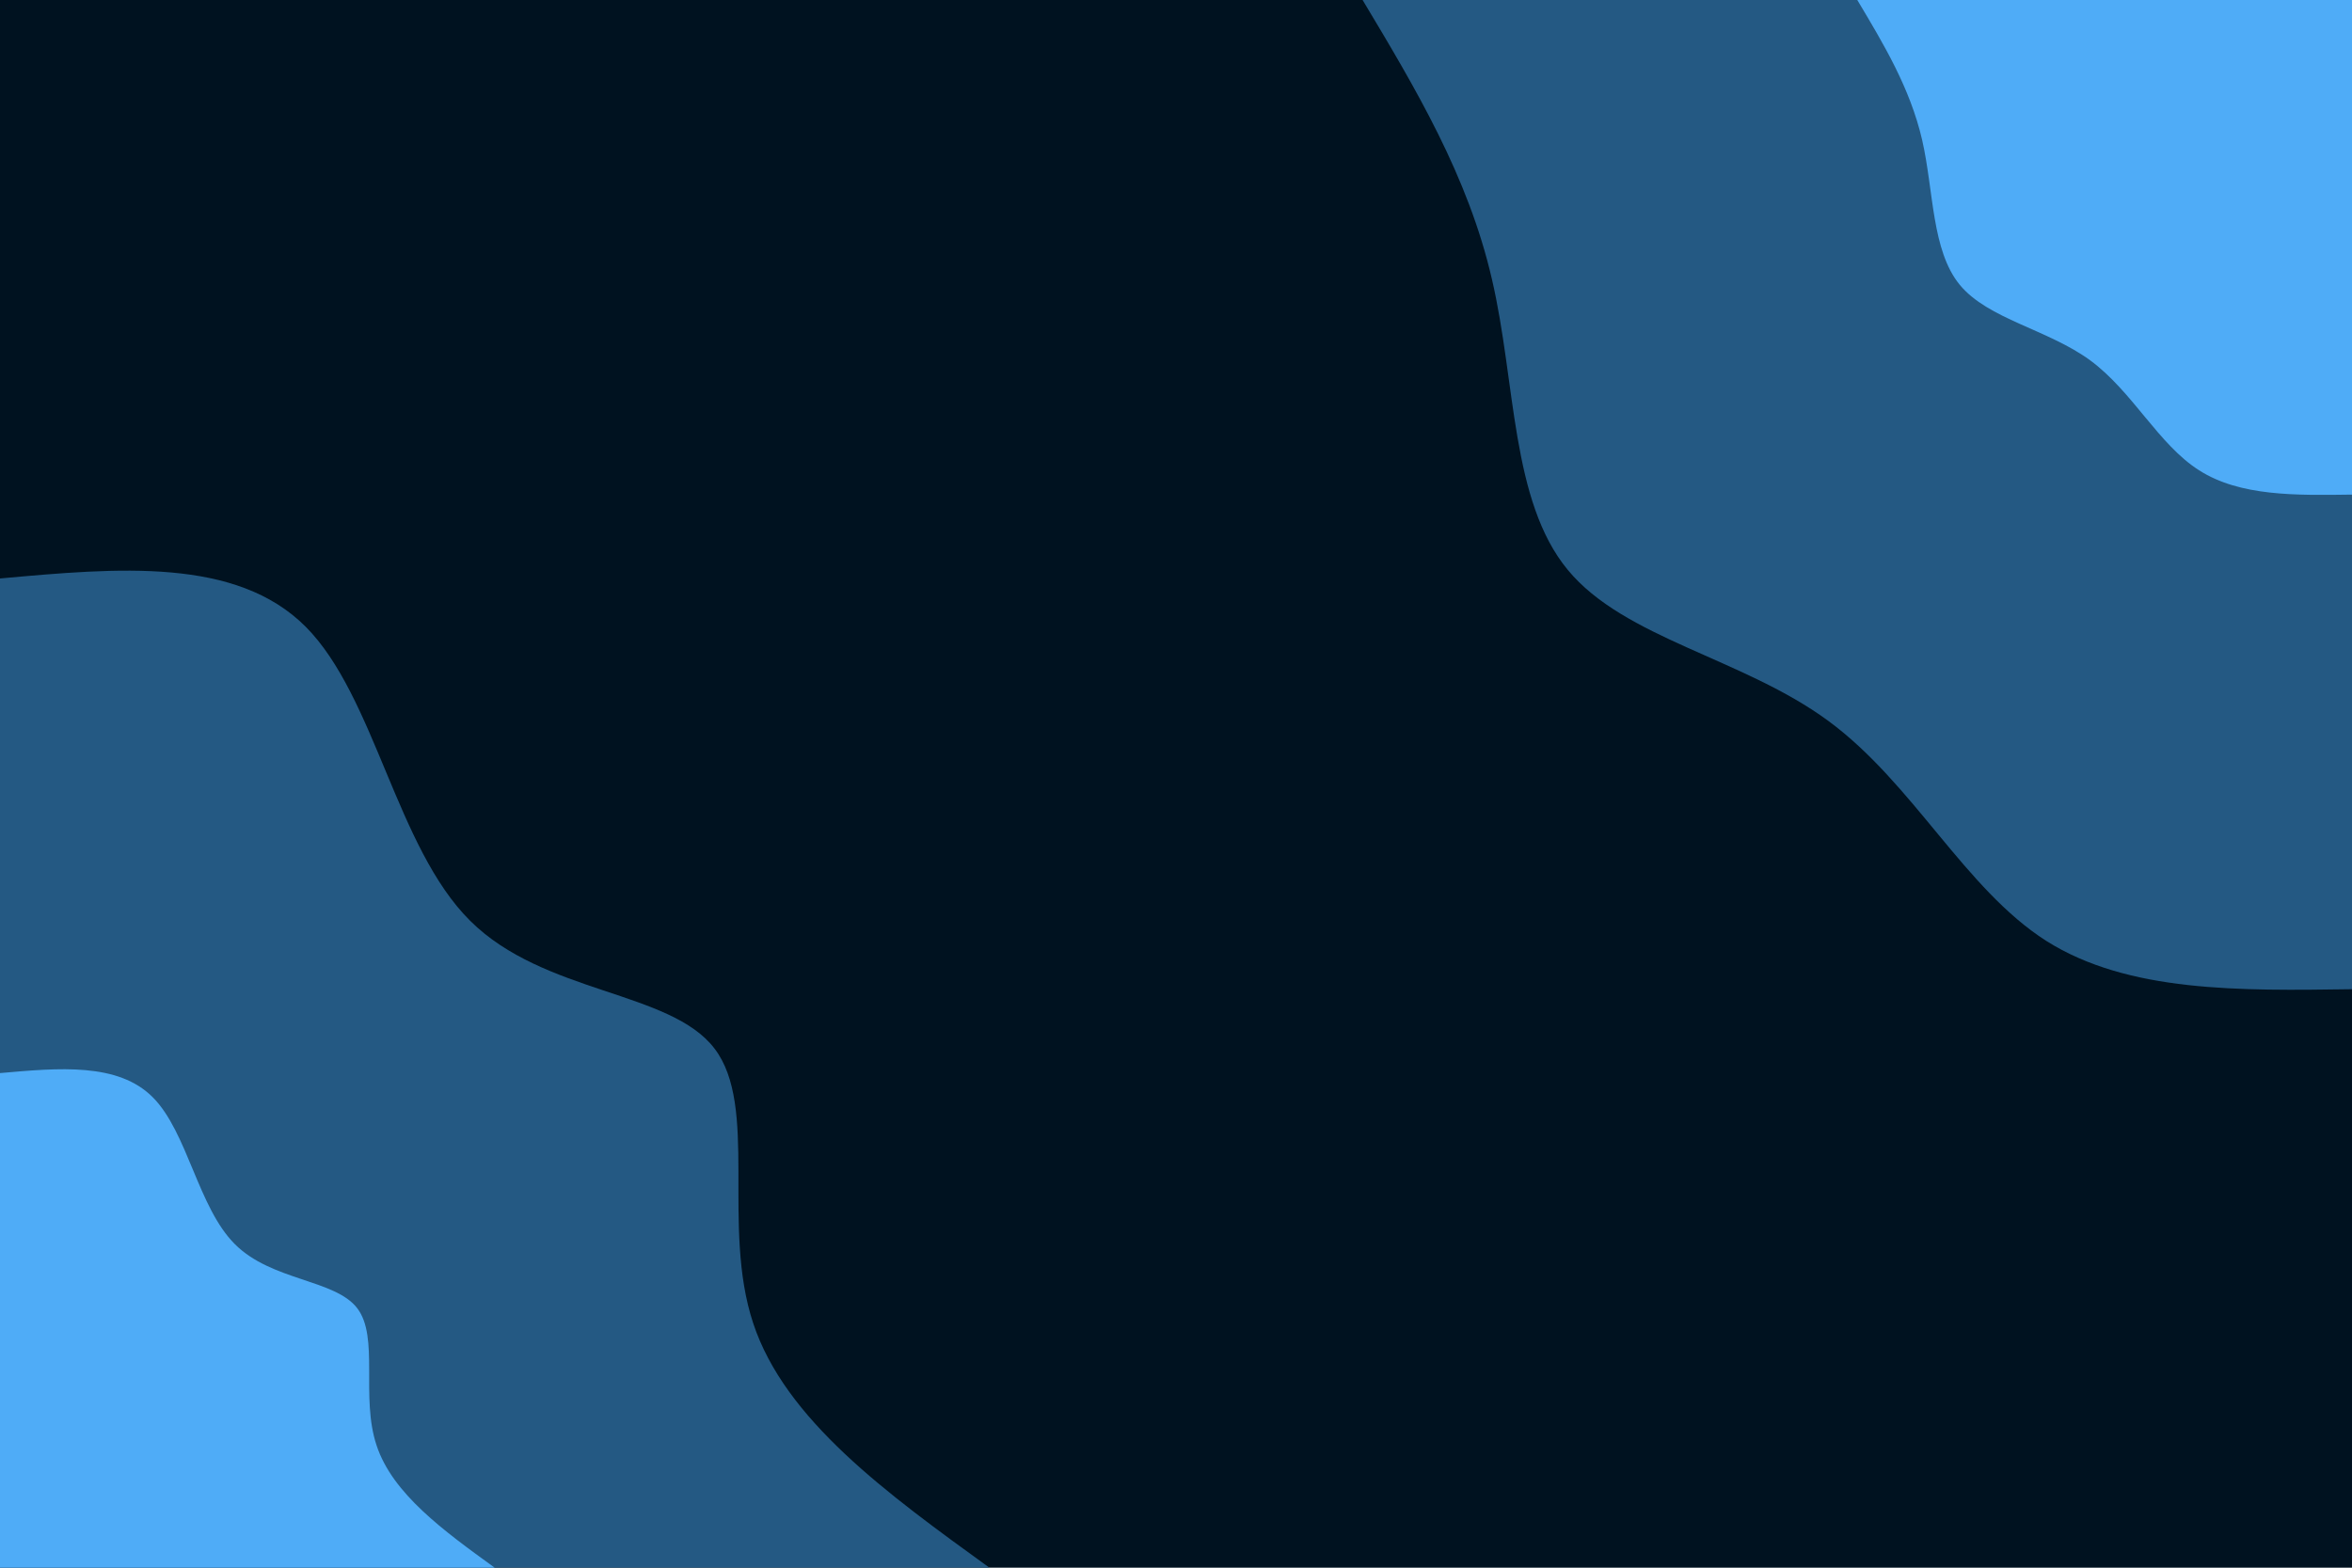 <svg id="visual" viewBox="0 0 900 600" width="900" height="600" xmlns="http://www.w3.org/2000/svg" xmlns:xlink="http://www.w3.org/1999/xlink" version="1.1"><rect x="0" y="0" width="900" height="600" fill="#001220"></rect><defs><linearGradient id="grad1_0" x1="33.3%" y1="0%" x2="100%" y2="100%"><stop offset="20%" stop-color="#4facf7" stop-opacity="1"></stop><stop offset="80%" stop-color="#4facf7" stop-opacity="1"></stop></linearGradient></defs><defs><linearGradient id="grad1_1" x1="33.3%" y1="0%" x2="100%" y2="100%"><stop offset="20%" stop-color="#4facf7" stop-opacity="1"></stop><stop offset="80%" stop-color="#001220" stop-opacity="1"></stop></linearGradient></defs><defs><linearGradient id="grad2_0" x1="0%" y1="0%" x2="66.7%" y2="100%"><stop offset="20%" stop-color="#4facf7" stop-opacity="1"></stop><stop offset="80%" stop-color="#4facf7" stop-opacity="1"></stop></linearGradient></defs><defs><linearGradient id="grad2_1" x1="0%" y1="0%" x2="66.7%" y2="100%"><stop offset="20%" stop-color="#001220" stop-opacity="1"></stop><stop offset="80%" stop-color="#4facf7" stop-opacity="1"></stop></linearGradient></defs><g transform="translate(900, 0)"><path d="M0 378.6C-42.9 379.2 -85.7 379.9 -117 360.1C-148.2 340.2 -167.9 299.8 -200.4 275.9C-233 251.9 -278.4 244.4 -300.1 218.1C-321.9 191.7 -319.9 146.4 -329.1 106.9C-338.2 67.4 -358.4 33.7 -378.6 0L0 0Z" fill="#245983"></path><path d="M0 189.3C-21.4 189.6 -42.9 190 -58.5 180C-74.1 170.1 -83.9 149.9 -100.2 137.9C-116.5 126 -139.2 122.2 -150.1 109C-160.9 95.8 -160 73.2 -164.5 53.5C-169.1 33.7 -179.2 16.9 -189.3 0L0 0Z" fill="#4facf7"></path></g><g transform="translate(0, 600)"><path d="M0 -378.6C45.2 -382.7 90.4 -386.8 117 -360.1C143.6 -333.3 151.6 -275.7 179.9 -247.6C208.1 -219.5 256.5 -220.9 273.4 -198.7C290.4 -176.5 275.9 -130.7 288.2 -93.6C300.4 -56.6 339.5 -28.3 378.6 0L0 0Z" fill="#245983"></path><path d="M0 -189.3C22.6 -191.3 45.2 -193.4 58.5 -180C71.8 -166.6 75.8 -137.8 89.9 -123.8C104 -109.7 128.2 -110.4 136.7 -99.3C145.2 -88.2 137.9 -65.3 144.1 -46.8C150.2 -28.3 169.8 -14.1 189.3 0L0 0Z" fill="#4facf7"></path></g></svg>